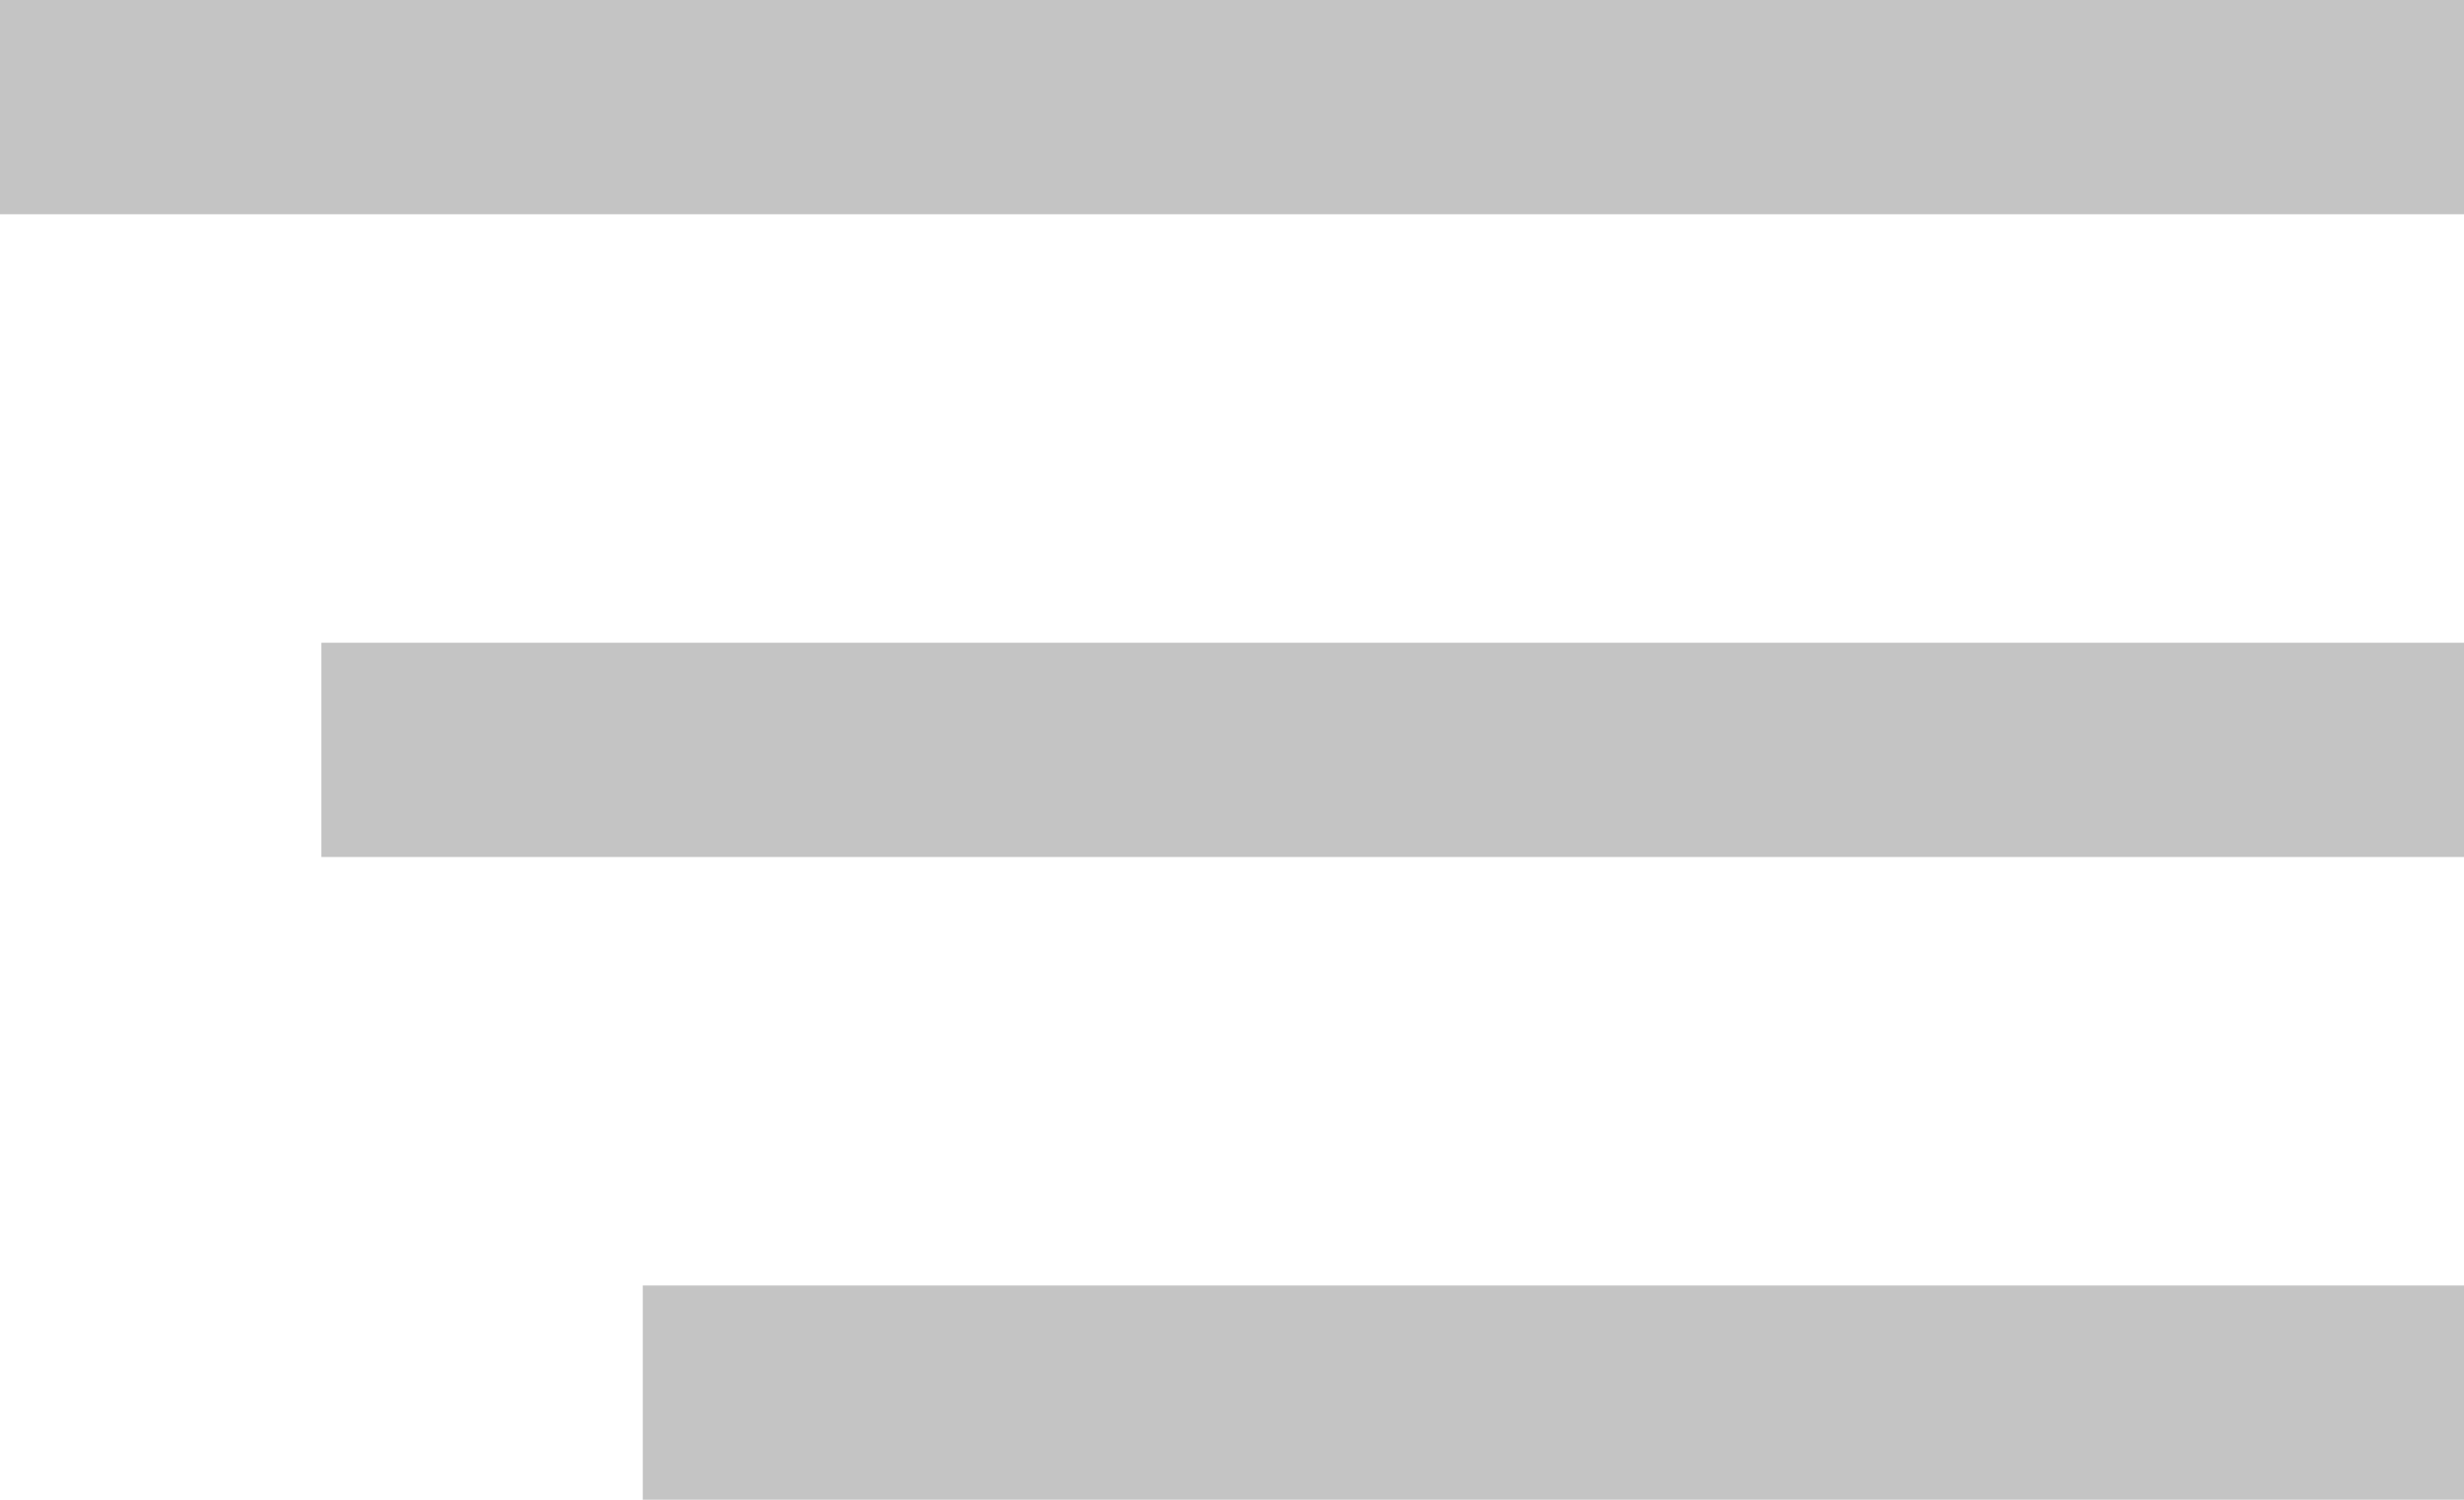 <svg width="23" height="14" viewBox="0 0 23 14" fill="none" xmlns="http://www.w3.org/2000/svg">
<rect width="23" height="2" fill="#C4C4C4"/>
<rect x="3" y="6" width="20" height="2" fill="#C4C4C4"/>
<rect x="6" y="12" width="17" height="2" fill="#C4C4C4"/>
</svg>

